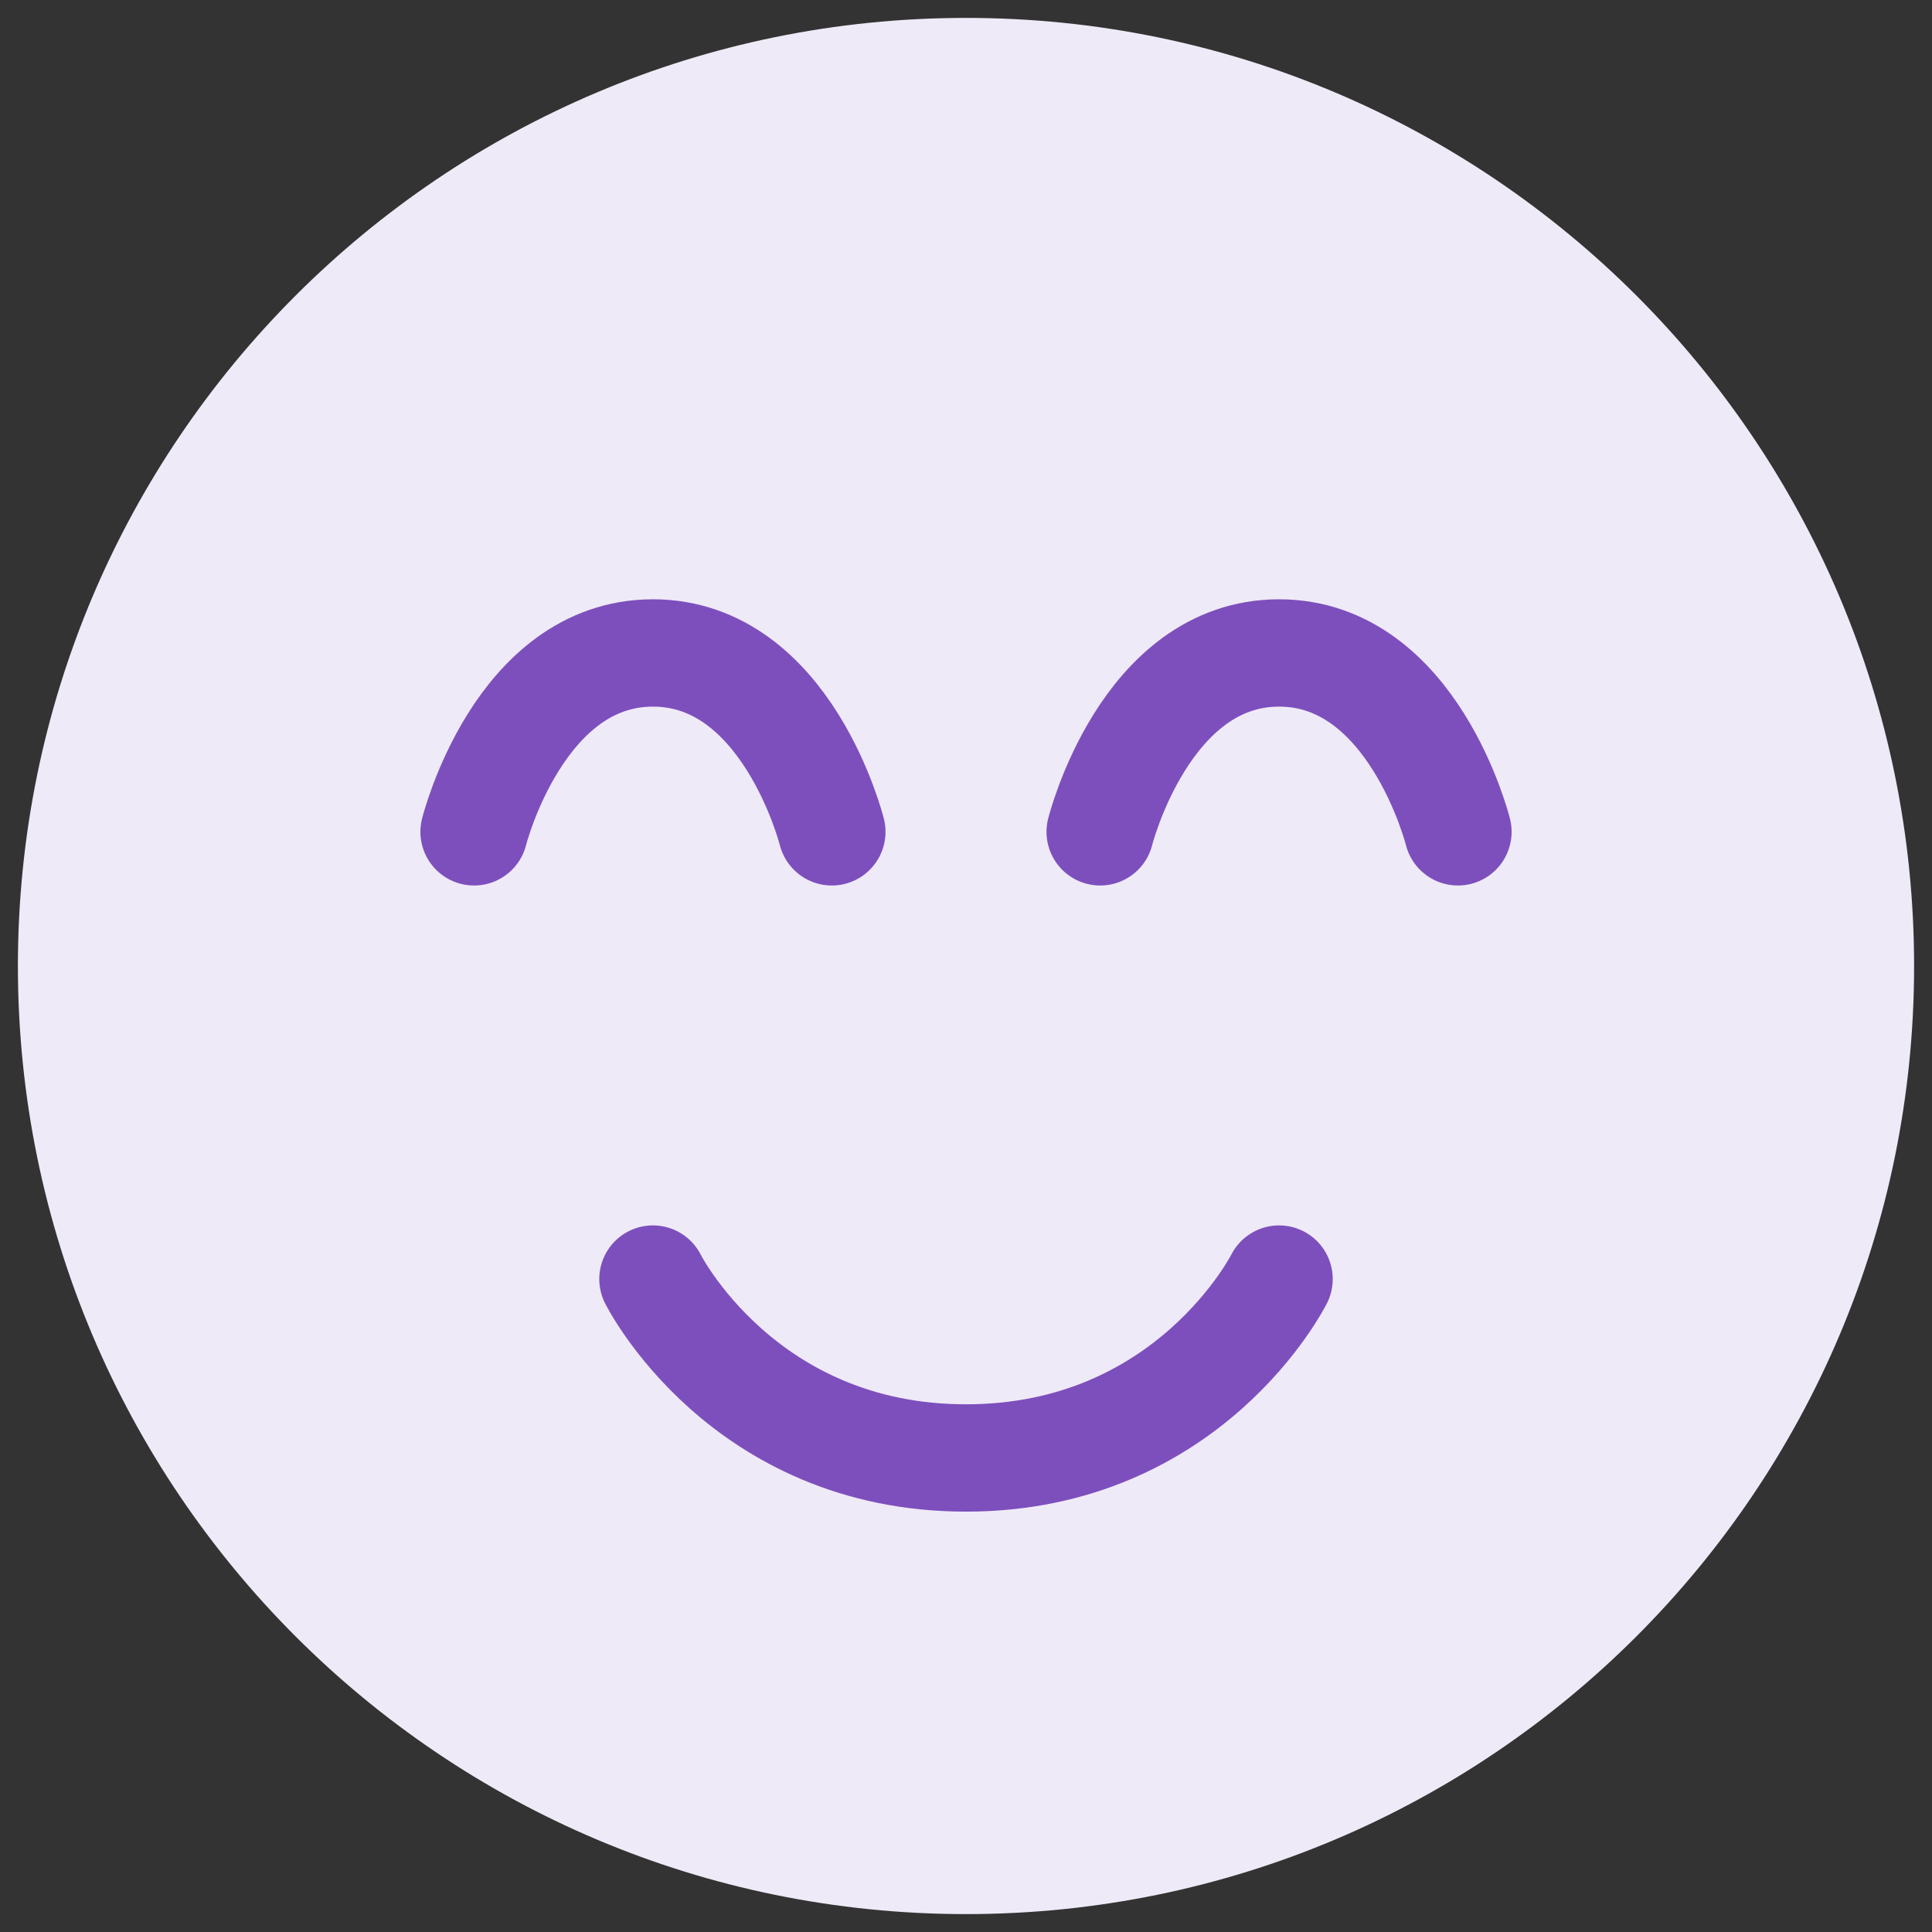 <svg width="72" height="72" viewBox="0 0 72 72" fill="none" xmlns="http://www.w3.org/2000/svg">
<rect x="0" y="0" width="72" height="72" fill="#333333" stroke="none"/>
<path d="M36 69.333C54.41 69.333 69.333 54.41 69.333 36C69.333 17.59 54.41 2.667 36 2.667C17.59 2.667 2.667 17.59 2.667 36C2.667 54.41 17.59 69.333 36 69.333Z" fill="#EFEAF7" stroke="#EFEAF7" stroke-width="4" stroke-linejoin="round"/>
<path d="M47.667 47.667C47.667 47.667 44.333 54.334 36 54.334C27.667 54.334 24.333 47.667 24.333 47.667M31 31C31 31 29.333 24.334 24.333 24.334C19.333 24.334 17.667 31 17.667 31M54.333 31C54.333 31 52.667 24.334 47.667 24.334C42.667 24.334 41 31 41 31" stroke="#7D4FBD" stroke-width="4" stroke-linecap="round" stroke-linejoin="round"/>
</svg>
